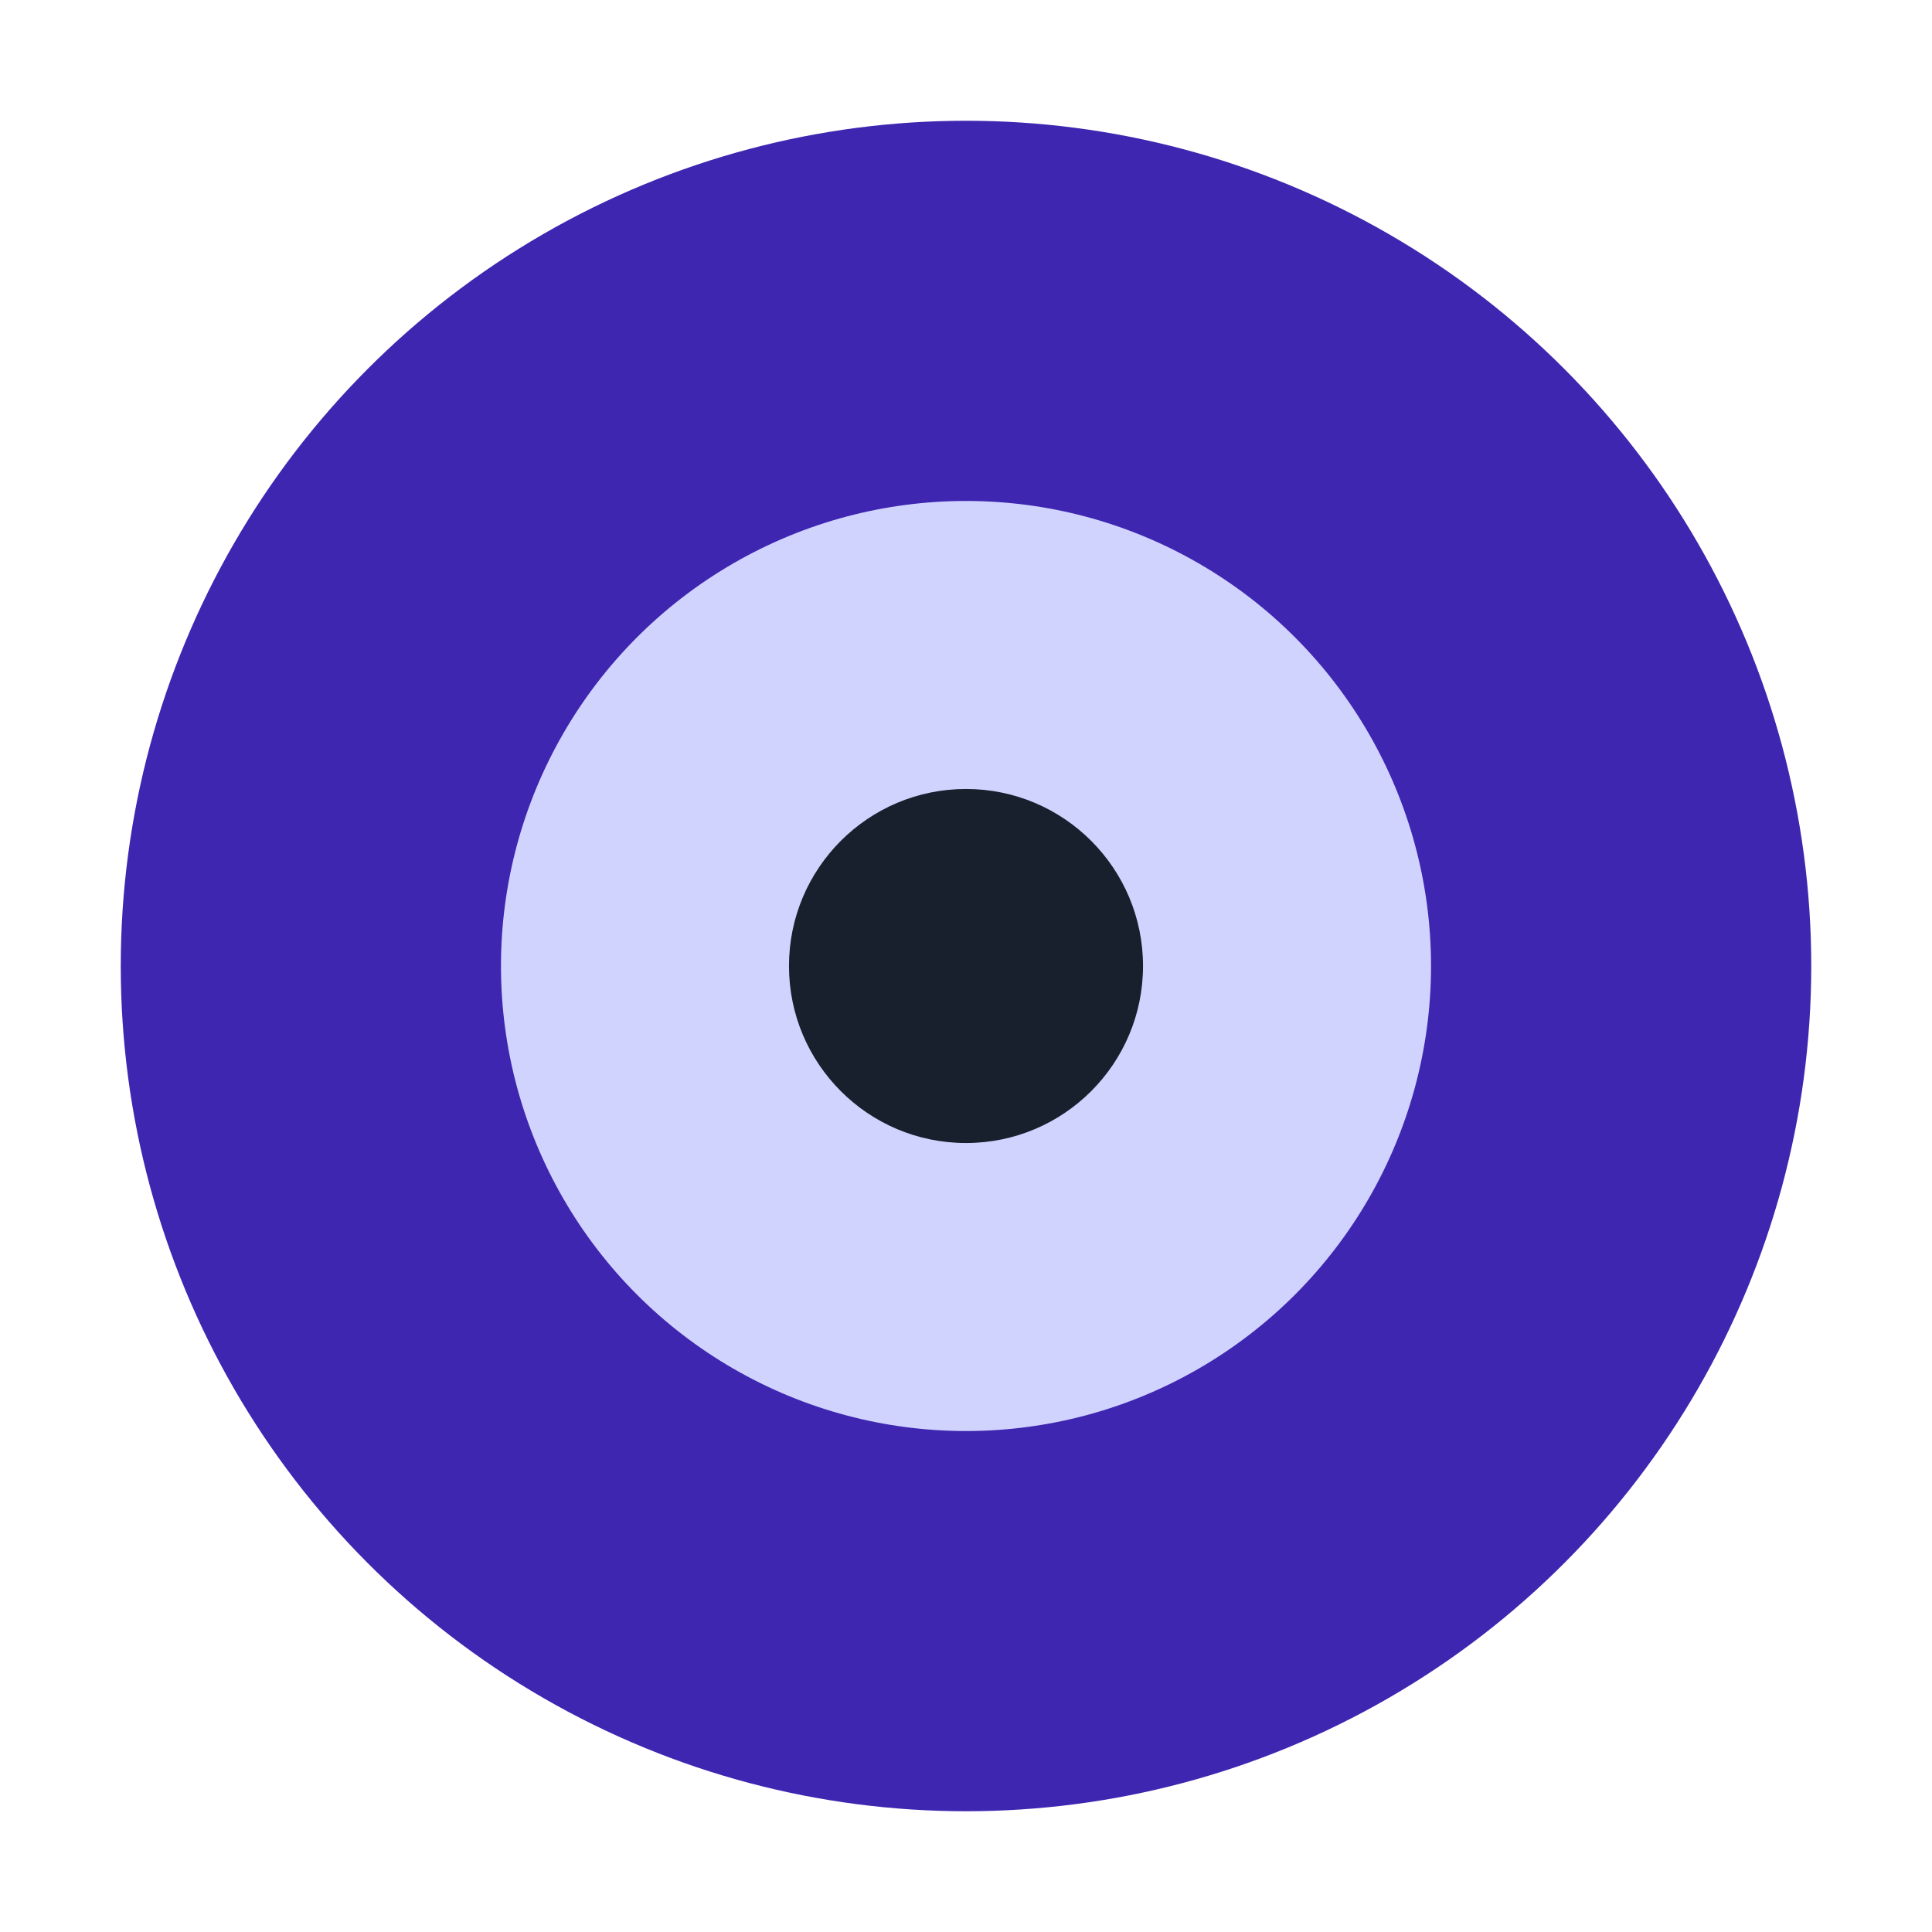 <?xml version="1.0" encoding="UTF-8"?><svg id="a" xmlns="http://www.w3.org/2000/svg" viewBox="0 0 40 40"><g><circle cx="20" cy="20" r="17.5" fill="#3e26b1"/><circle cx="20" cy="20" r="9.628" fill="#d1d3ff"/><circle cx="20" cy="20" r="3.665" fill="#17202c"/></g><rect width="40" height="40" fill="none"/></svg>